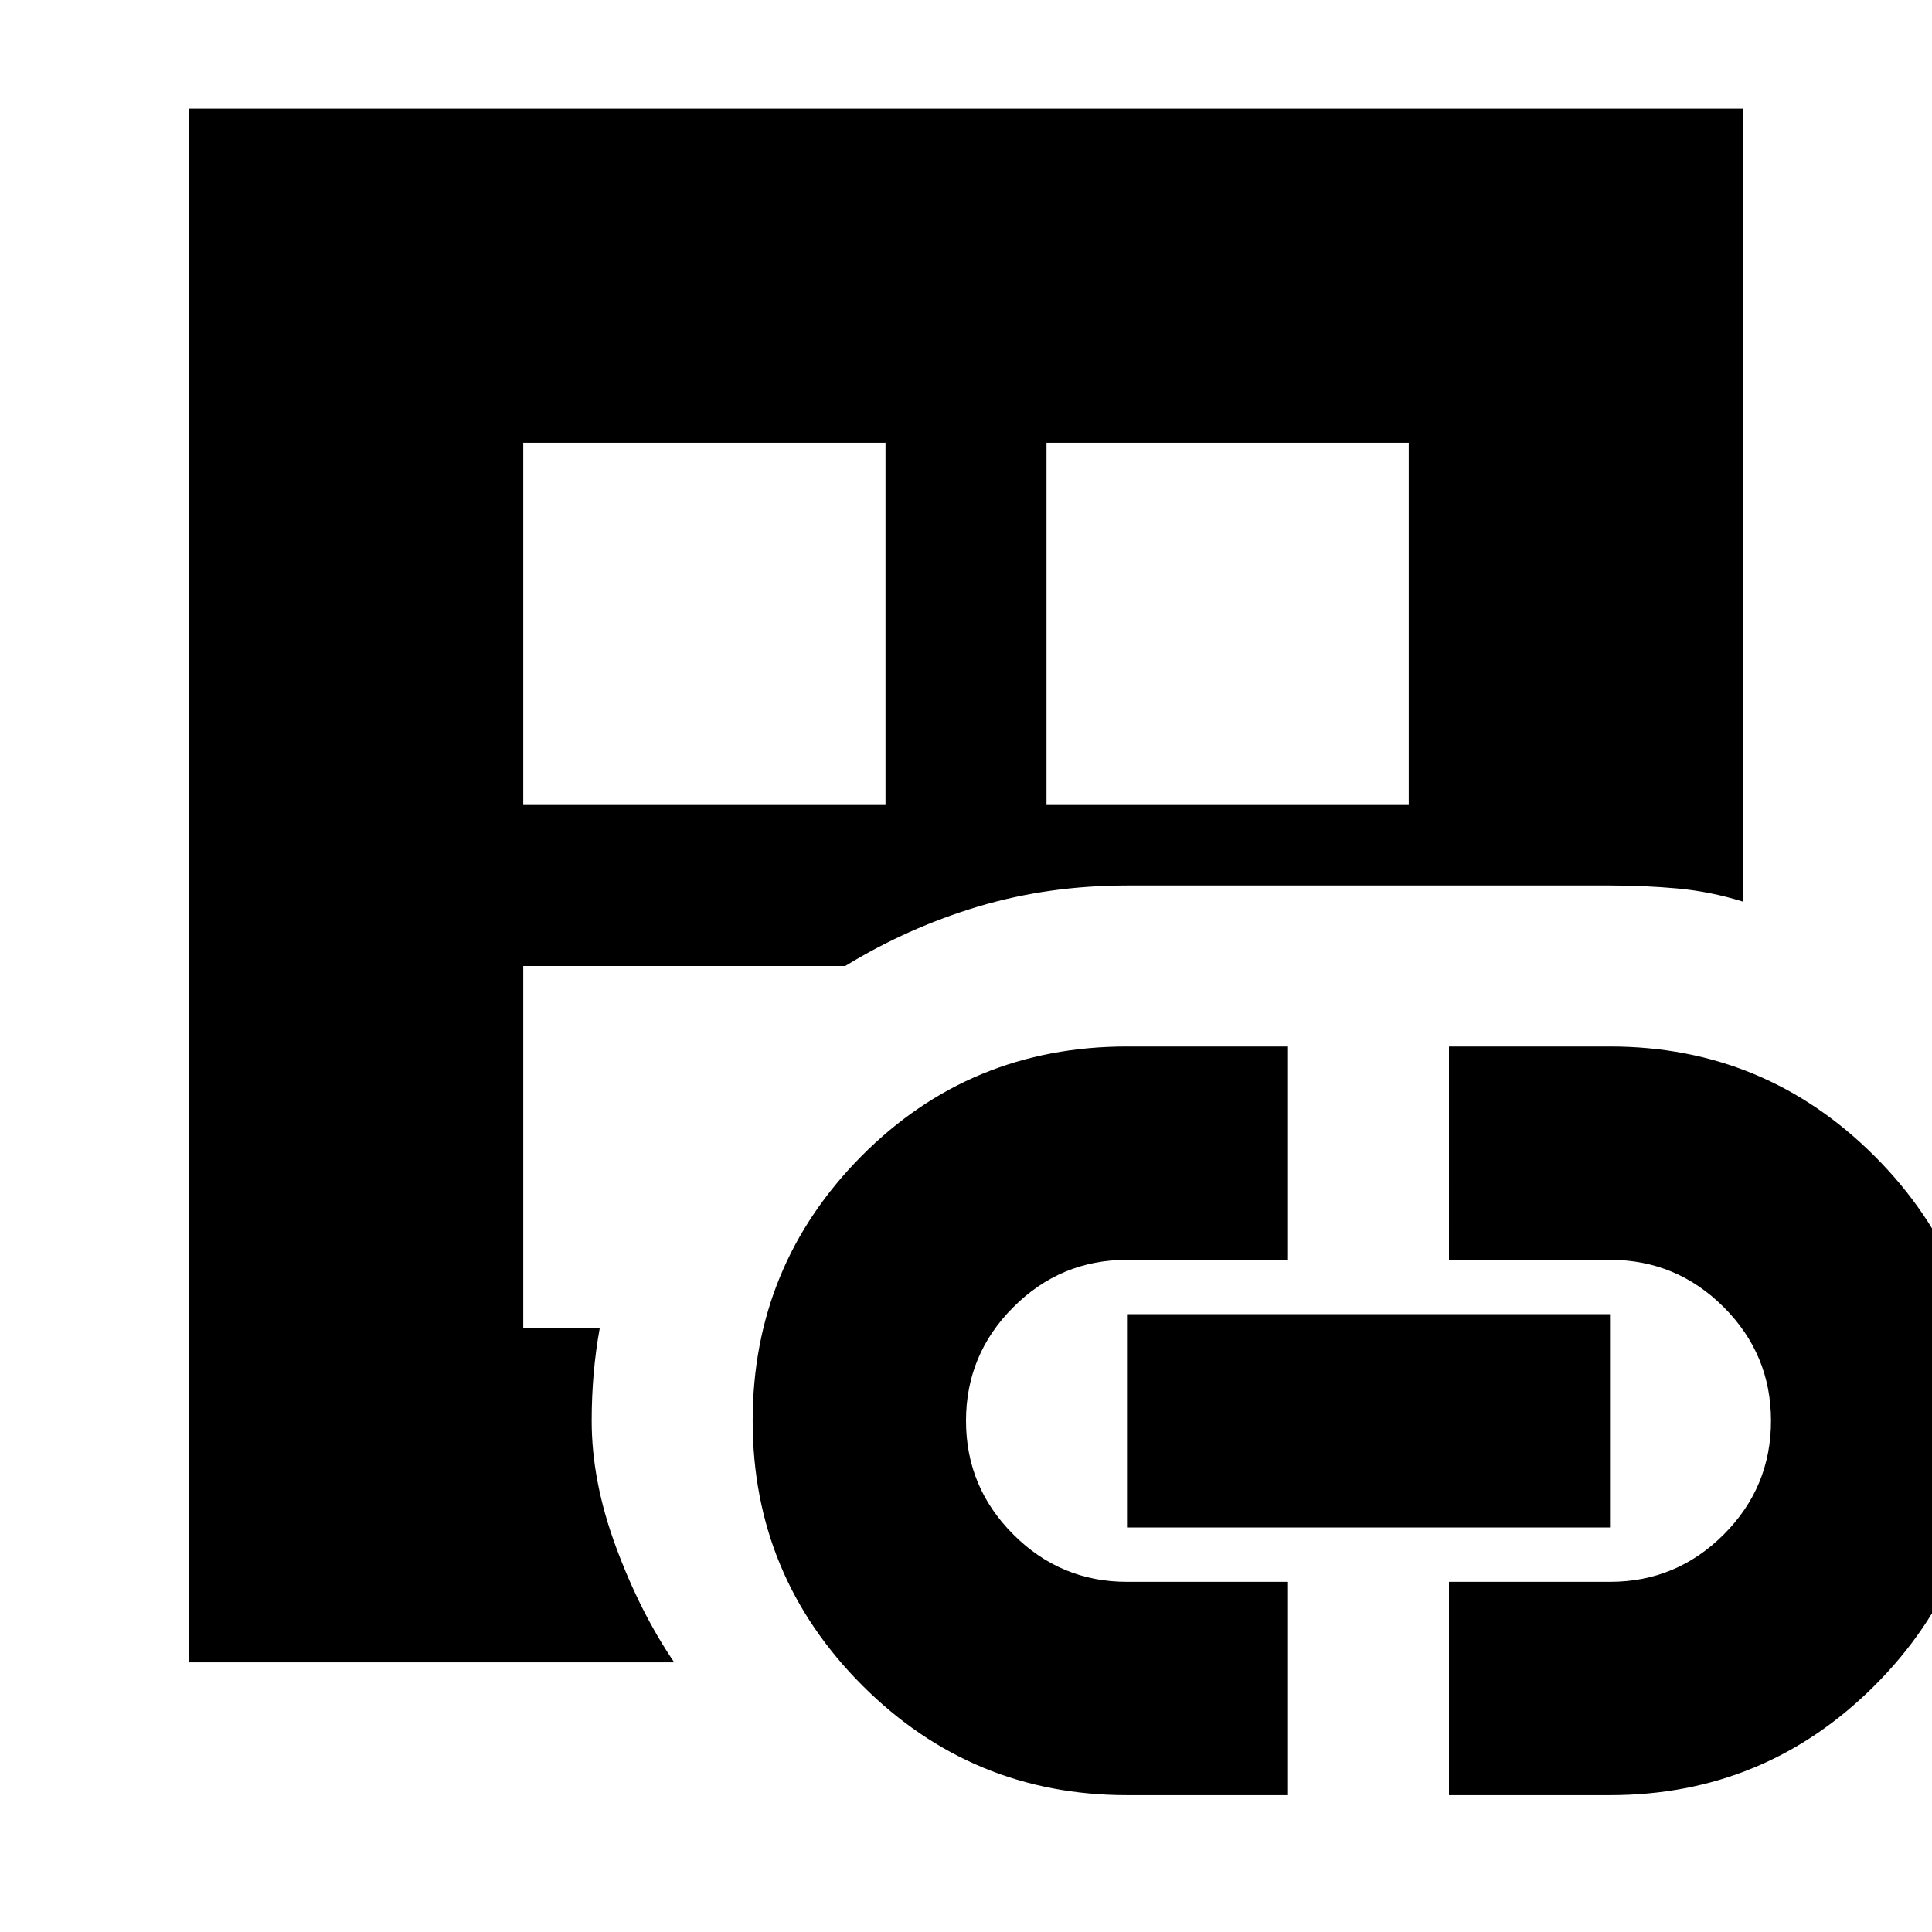 <svg xmlns="http://www.w3.org/2000/svg" height="24" width="24"><path d="M2.35 20.65V1.35h19.3v9.85q-.4-.125-.813-.163Q20.425 11 20 11h-6q-.975 0-1.85.262-.875.263-1.65.738h-4v4.5h.95q-.05.275-.075.562-.025.288-.025.588 0 .75.3 1.562.3.813.725 1.438ZM6.5 10H11V5.5H6.5ZM14 22.3q-1.925 0-3.287-1.362Q9.35 19.575 9.35 17.65q0-1.925 1.35-3.287Q12.05 13 14 13h2v2.65h-2q-.825 0-1.412.588Q12 16.825 12 17.65t.588 1.412q.587.588 1.412.588h2v2.65ZM13 10h4.5V5.5H13Zm1 8.975v-2.65h6v2.65Zm4 3.325v-2.65h2q.825 0 1.413-.588.587-.587.587-1.412t-.587-1.412q-.588-.588-1.413-.588h-2V13h2q1.925 0 3.288 1.363 1.362 1.362 1.362 3.287 0 1.925-1.362 3.288Q21.925 22.3 20 22.3Z"/></svg>